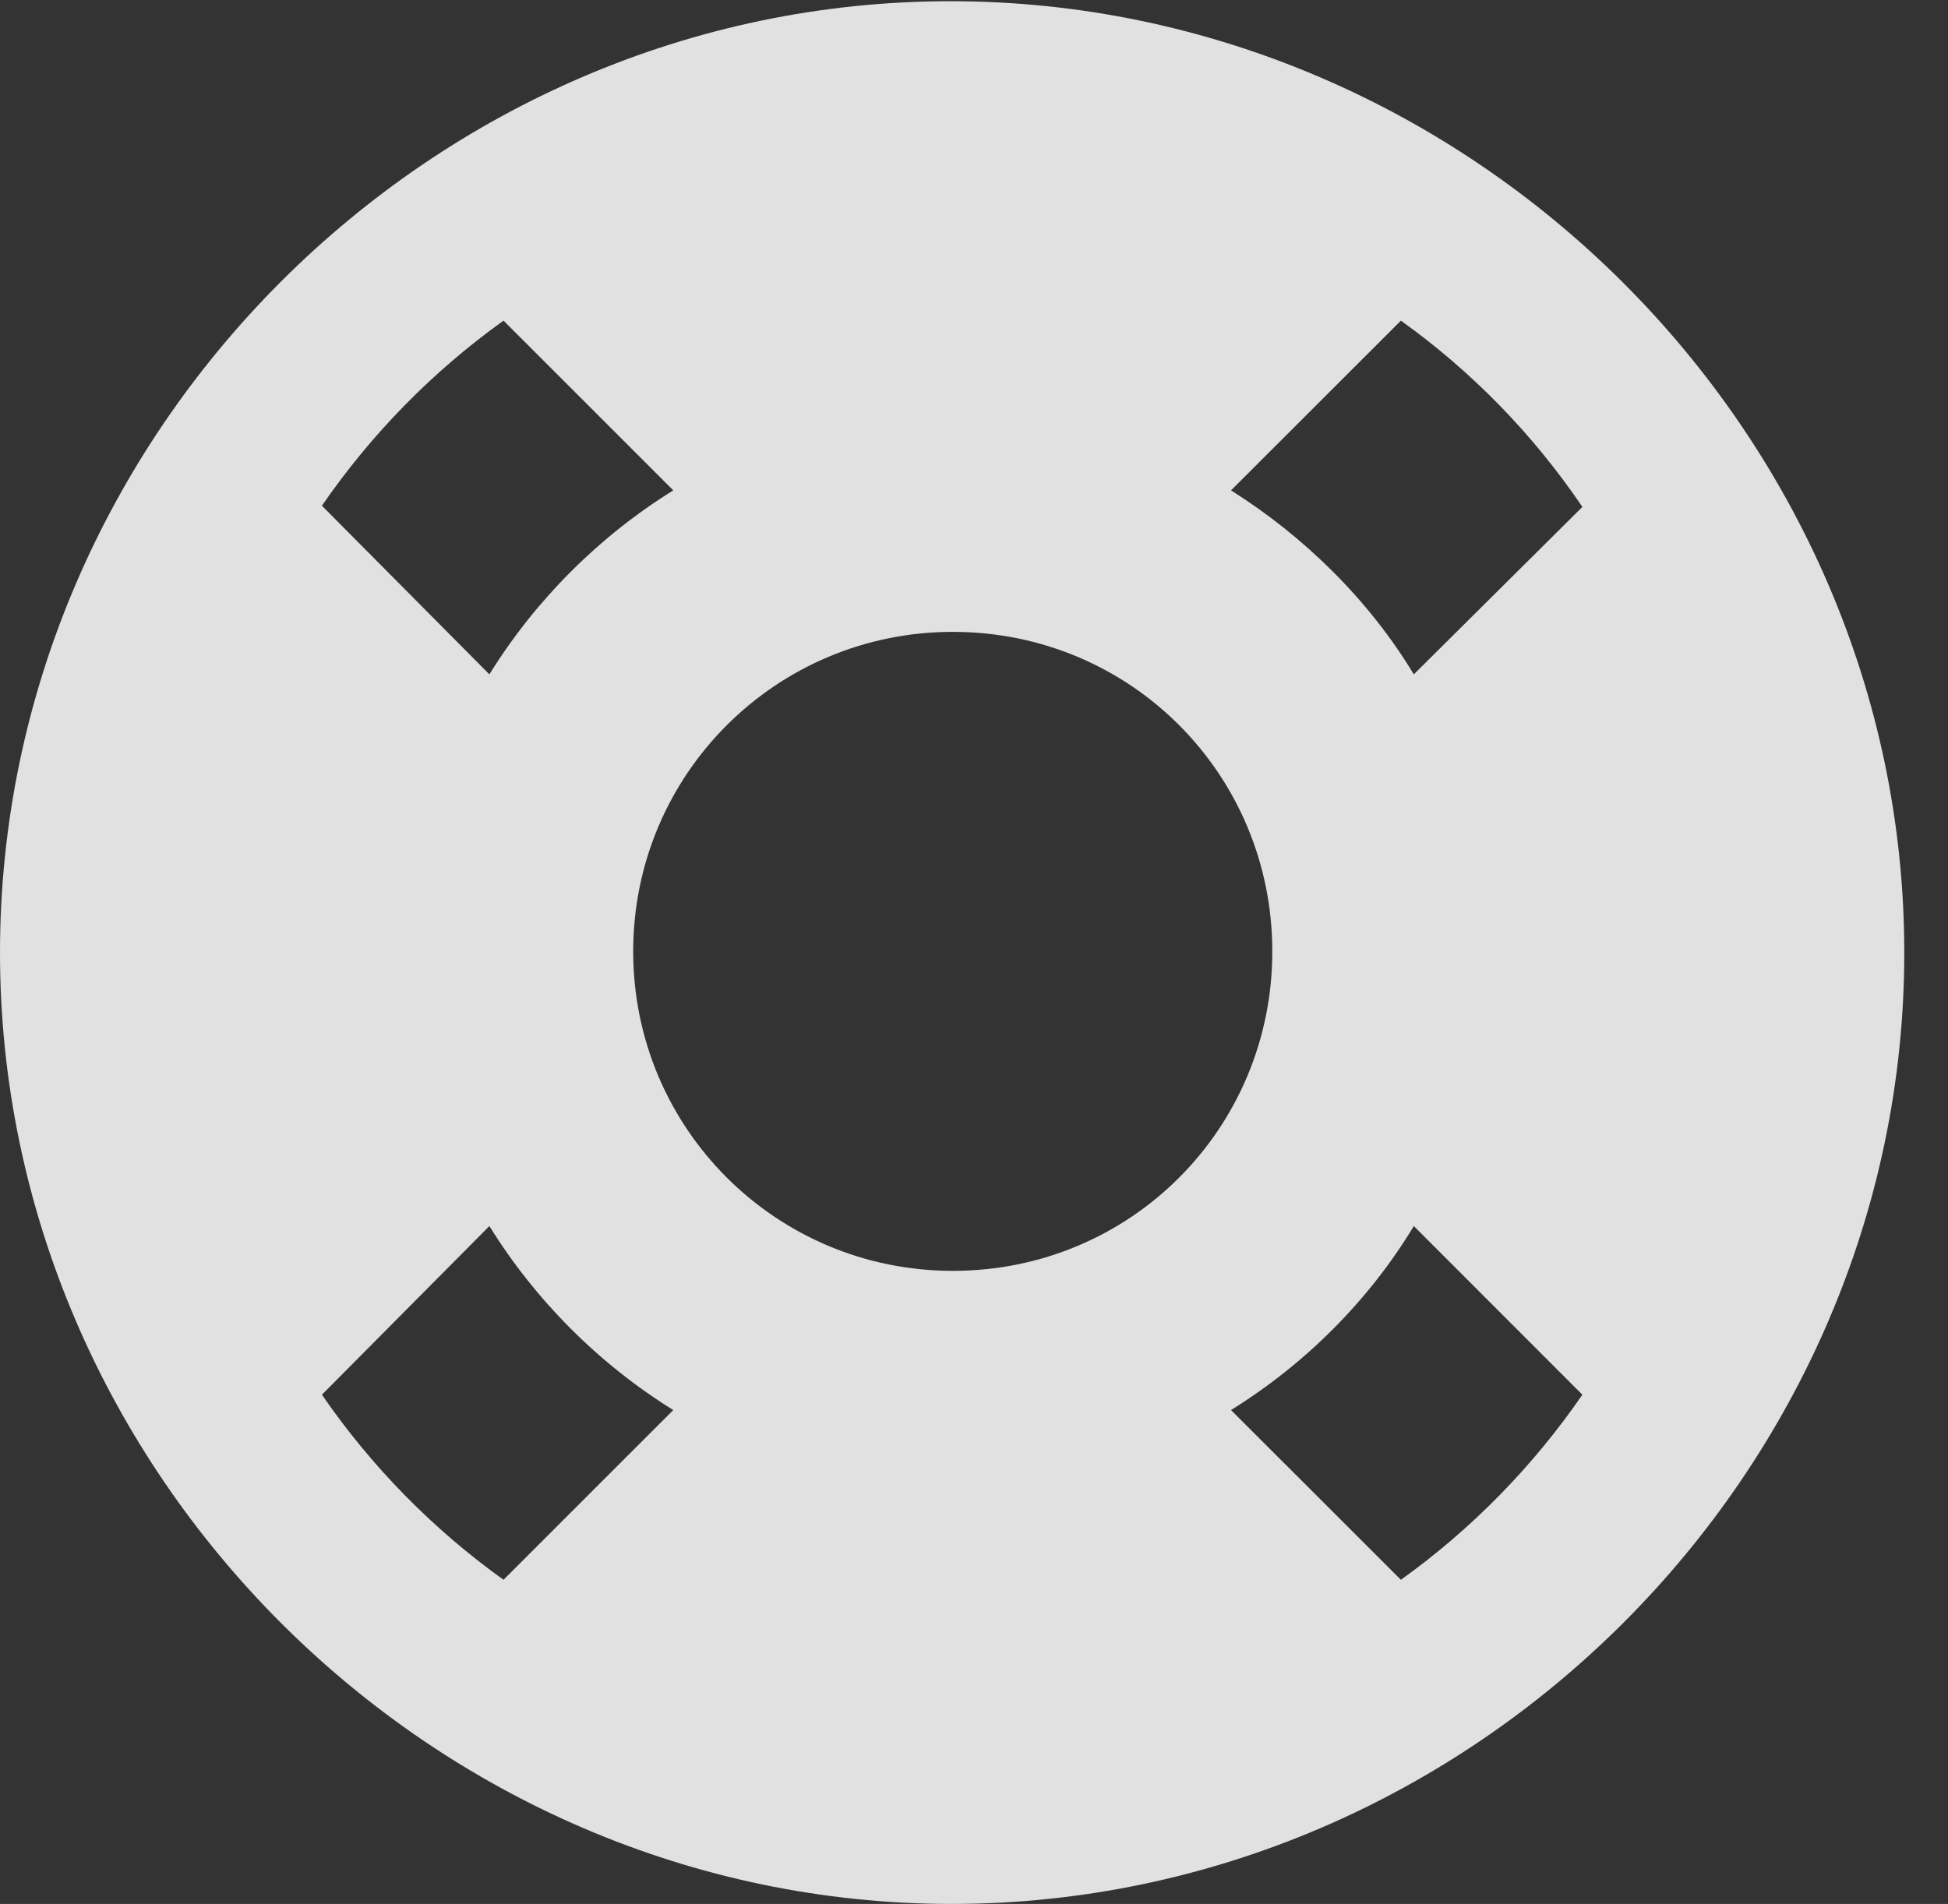 <?xml version="1.0" encoding="UTF-8"?>
<!--Generator: Apple Native CoreSVG 232.5-->
<!DOCTYPE svg
PUBLIC "-//W3C//DTD SVG 1.1//EN"
       "http://www.w3.org/Graphics/SVG/1.1/DTD/svg11.dtd">
<svg version="1.1" xmlns="http://www.w3.org/2000/svg" xmlns:xlink="http://www.w3.org/1999/xlink" width="16.133" height="15.771">
 <rect width="100%" height="100%" fill="#333333" stroke="none"/>
 <g>
  <rect height="15.771" opacity="0" width="16.133" x="0" y="0"/>
  <path d="M7.891 10.527C6.426 10.527 5.244 9.346 5.244 7.881C5.244 6.416 6.426 5.234 7.891 5.234C9.365 5.234 10.537 6.416 10.537 7.881C10.537 9.346 9.365 10.527 7.891 10.527ZM2.666 4.189C3.076 3.594 3.584 3.076 4.17 2.656L5.576 4.062C4.961 4.443 4.434 4.971 4.053 5.586ZM13.105 4.199L11.709 5.586C11.338 4.971 10.801 4.443 10.195 4.062L11.602 2.656C12.188 3.076 12.695 3.594 13.105 4.199ZM13.105 11.553C12.695 12.148 12.188 12.666 11.602 13.086L10.195 11.68C10.81 11.299 11.338 10.771 11.709 10.156ZM2.666 11.553L4.053 10.156C4.434 10.771 4.961 11.299 5.576 11.68L4.17 13.086C3.584 12.666 3.076 12.148 2.666 11.553ZM7.881 15.771C12.188 15.771 15.771 12.197 15.771 7.891C15.771 3.584 12.178 0.01 7.871 0.01C3.574 0.01 0 3.584 0 7.891C0 12.197 3.584 15.771 7.881 15.771Z" fill="#ffffff" fill-opacity="0.85"/>
 </g>
</svg>
